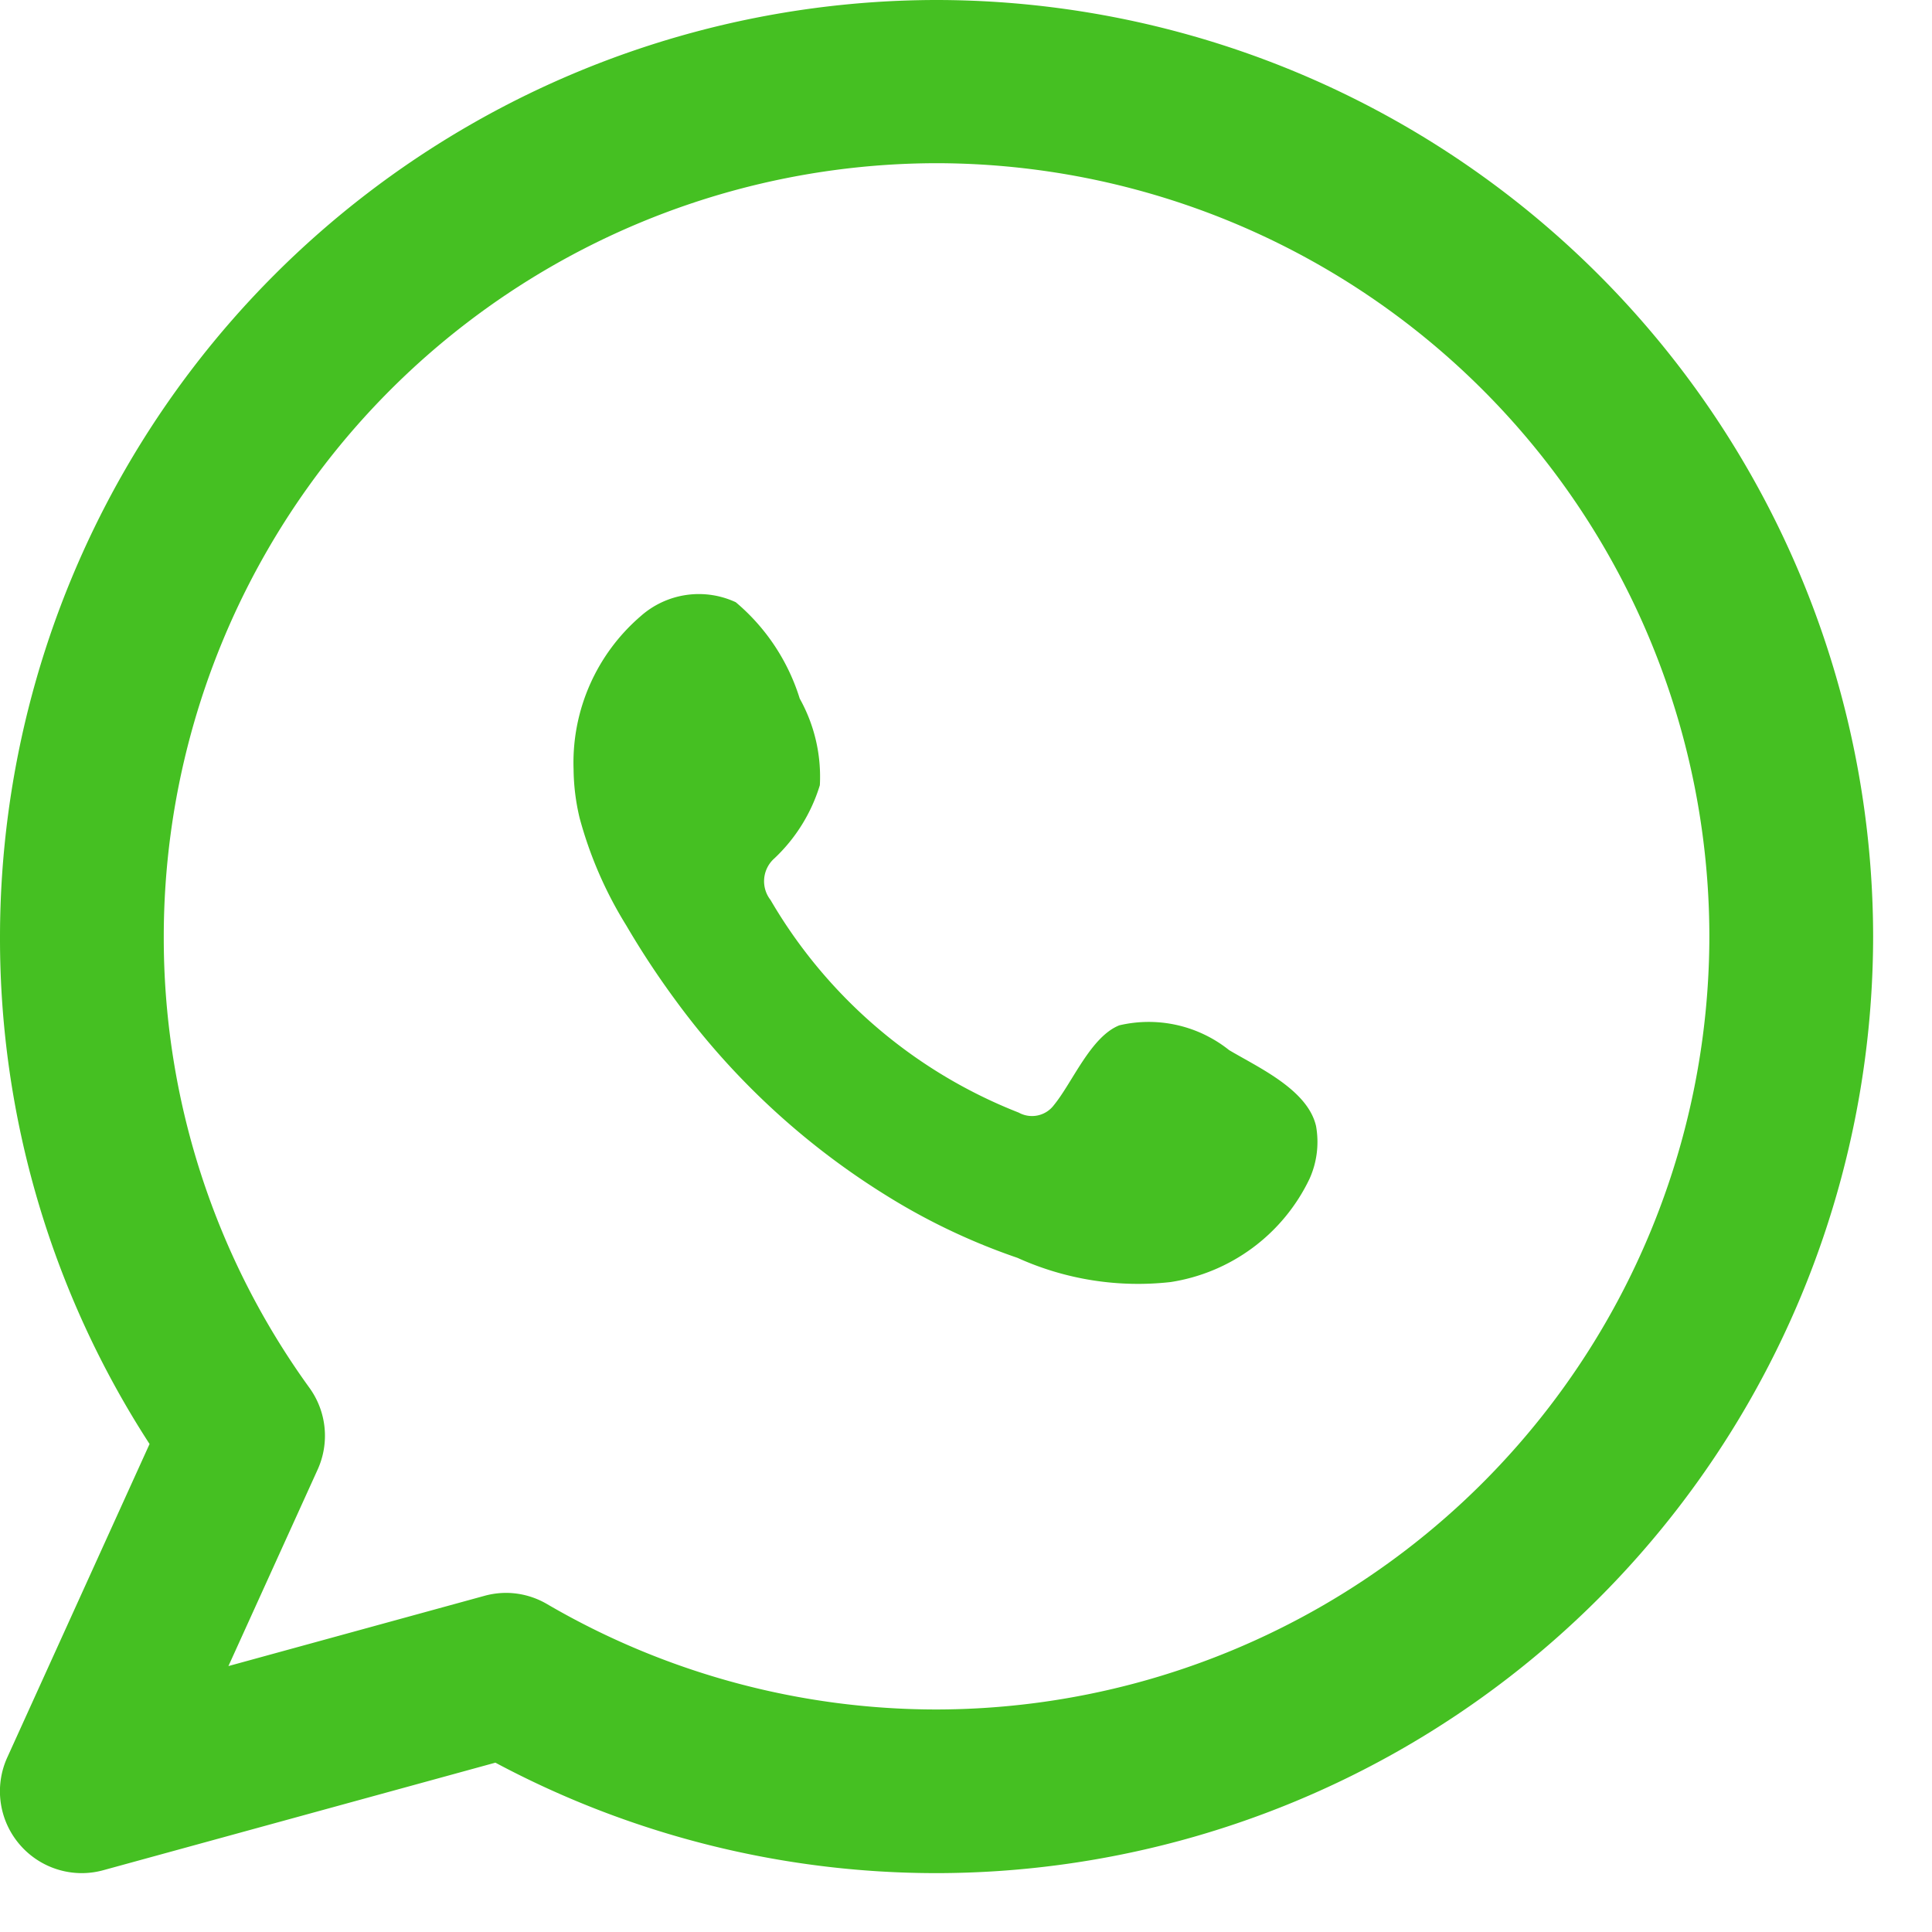 <svg xmlns="http://www.w3.org/2000/svg"  width="17" height="17" viewBox="0 0 17 17">
  <g id="Group_5400" data-name="Group 5400" transform="translate(0 0)">
    <g id="Group_5399" data-name="Group 5399">
      <g id="Group_5397" data-name="Group 5397">
        <path id="Path_34383" data-name="Path 34383" d="M-188.5,677.864a8.25,8.25,0,0,0-8.241,8.24,8.176,8.176,0,0,0,1.316,4.466l-1.252,2.758a.719.719,0,0,0,.108.765.72.72,0,0,0,.548.253.719.719,0,0,0,.19-.026l3.449-.946a8.24,8.24,0,0,0,3.882.972,8.25,8.25,0,0,0,8.241-8.241A8.25,8.25,0,0,0-188.5,677.864Zm0,15.042a6.8,6.8,0,0,1-3.425-.926.718.718,0,0,0-.363-.1.727.727,0,0,0-.19.026l-2.253.618.785-1.729a.72.72,0,0,0-.072-.719A6.751,6.751,0,0,1-195.3,686.1a6.809,6.809,0,0,1,6.8-6.8,6.809,6.809,0,0,1,6.8,6.8A6.81,6.81,0,0,1-188.5,692.906Z" transform="translate(196.741 -677.864)" fill="#45c022"/>
      </g>
      <g id="Group_5398" data-name="Group 5398" transform="translate(5.043 5.219)">
        <path id="Path_34384" data-name="Path 34384" d="M-173.215,700.652a1.133,1.133,0,0,0-.966-.218c-.251.1-.411.5-.574.7a.241.241,0,0,1-.311.068,4.376,4.376,0,0,1-2.184-1.871.268.268,0,0,1,.034-.366,1.476,1.476,0,0,0,.4-.644,1.409,1.409,0,0,0-.177-.762,1.807,1.807,0,0,0-.563-.848.771.771,0,0,0-.838.124,1.7,1.7,0,0,0-.589,1.347,1.912,1.912,0,0,0,.053.427,3.535,3.535,0,0,0,.41.945,7.451,7.451,0,0,0,.428.651,6.606,6.606,0,0,0,1.857,1.724,5.609,5.609,0,0,0,1.158.551,2.571,2.571,0,0,0,1.348.213,1.631,1.631,0,0,0,1.222-.909.79.79,0,0,0,.057-.464C-172.524,701-172.956,700.806-173.215,700.652Z" transform="translate(178.987 -696.631)" fill="#45c022"/>
      </g>
    </g>
  </g>
</svg>

